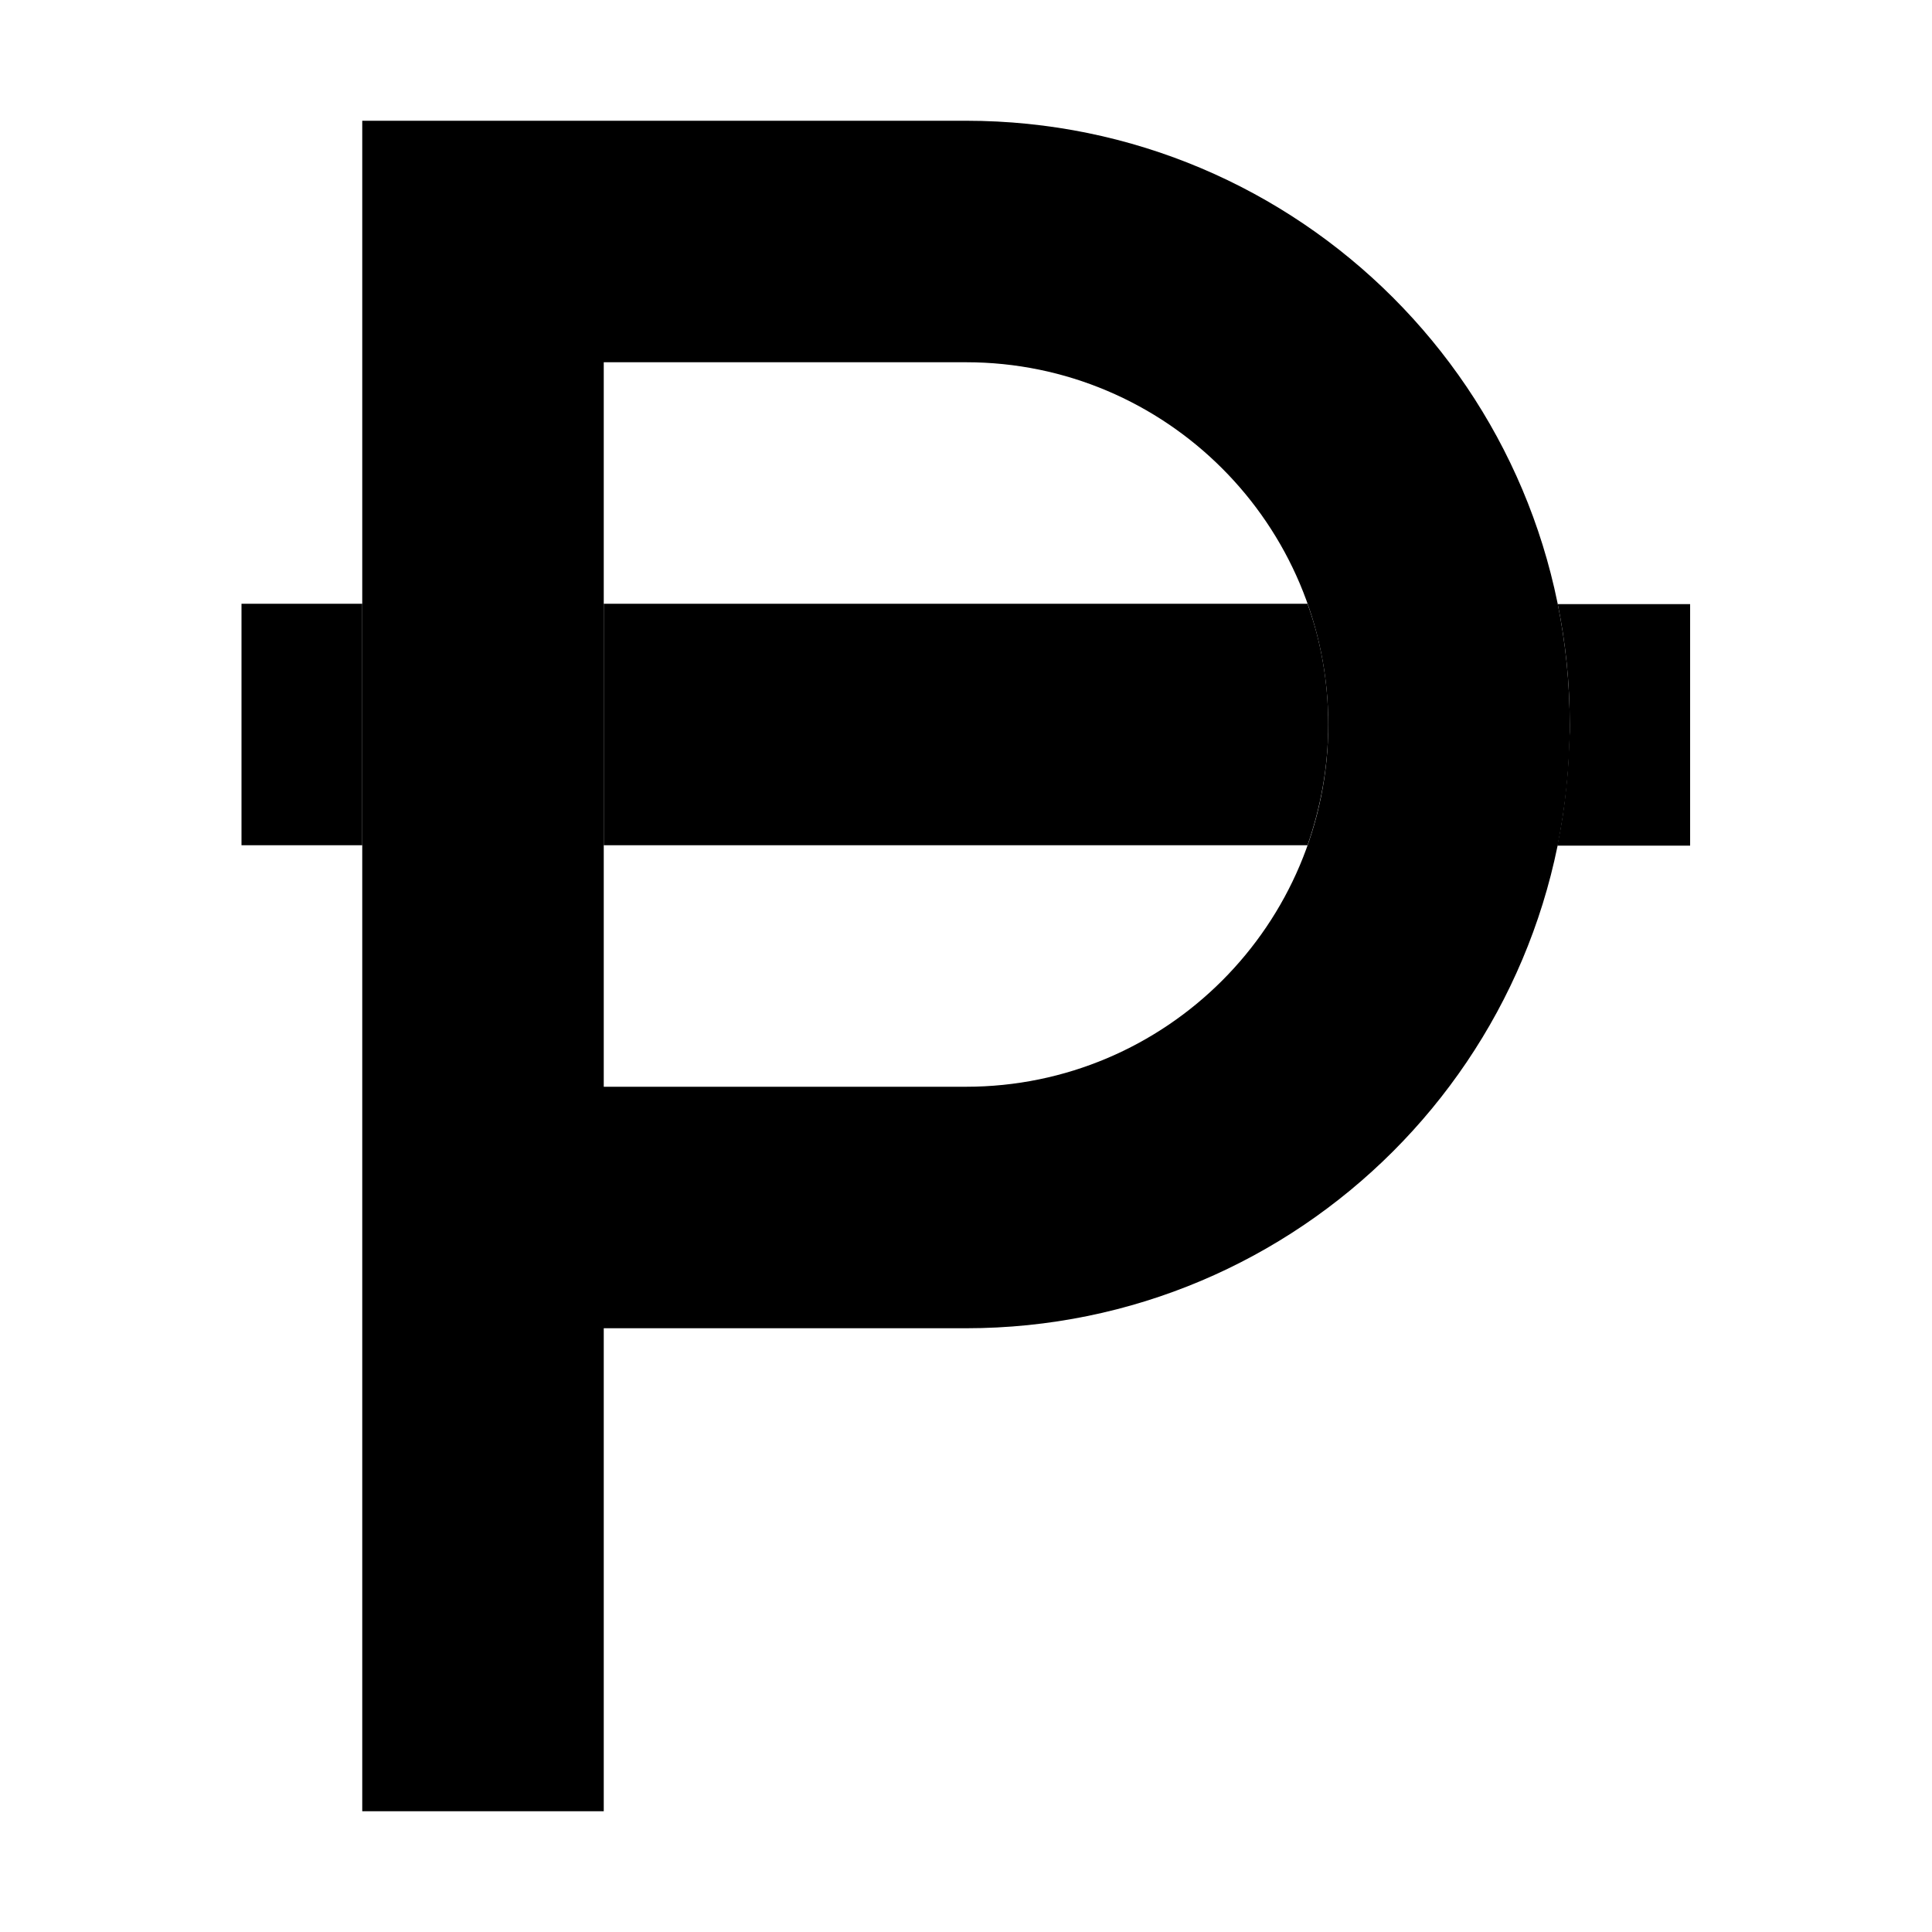 <svg xmlns="http://www.w3.org/2000/svg" width="24" height="24" viewBox="0 0 384 512">
    <path class="pr-icon-duotone-secondary" d="M0 160l0 64 32 0 0-64L0 160zm96 0l0 64 186.5 0c3.5-10 5.5-20.8 5.5-32s-1.9-22-5.5-32L96 160zm252.8 0c2.1 10.3 3.2 21 3.2 32c0 1.4 0 2.7-.1 4.1s-.1 2.7-.2 4.1c-.1 2.7-.3 5.4-.6 8.1c-.5 5.3-1.3 10.6-2.4 15.8l35.2 0 0-64-35.2 0z"/>
    <path class="pr-icon-duotone-primary" d="M32 32l32 0 128 0c88.4 0 160 71.6 160 160s-71.6 160-160 160l-96 0 0 128-64 0 0-160L32 64l0-32zM96 288l96 0c53 0 96-43 96-96s-43-96-96-96L96 96l0 192z"/>
</svg>